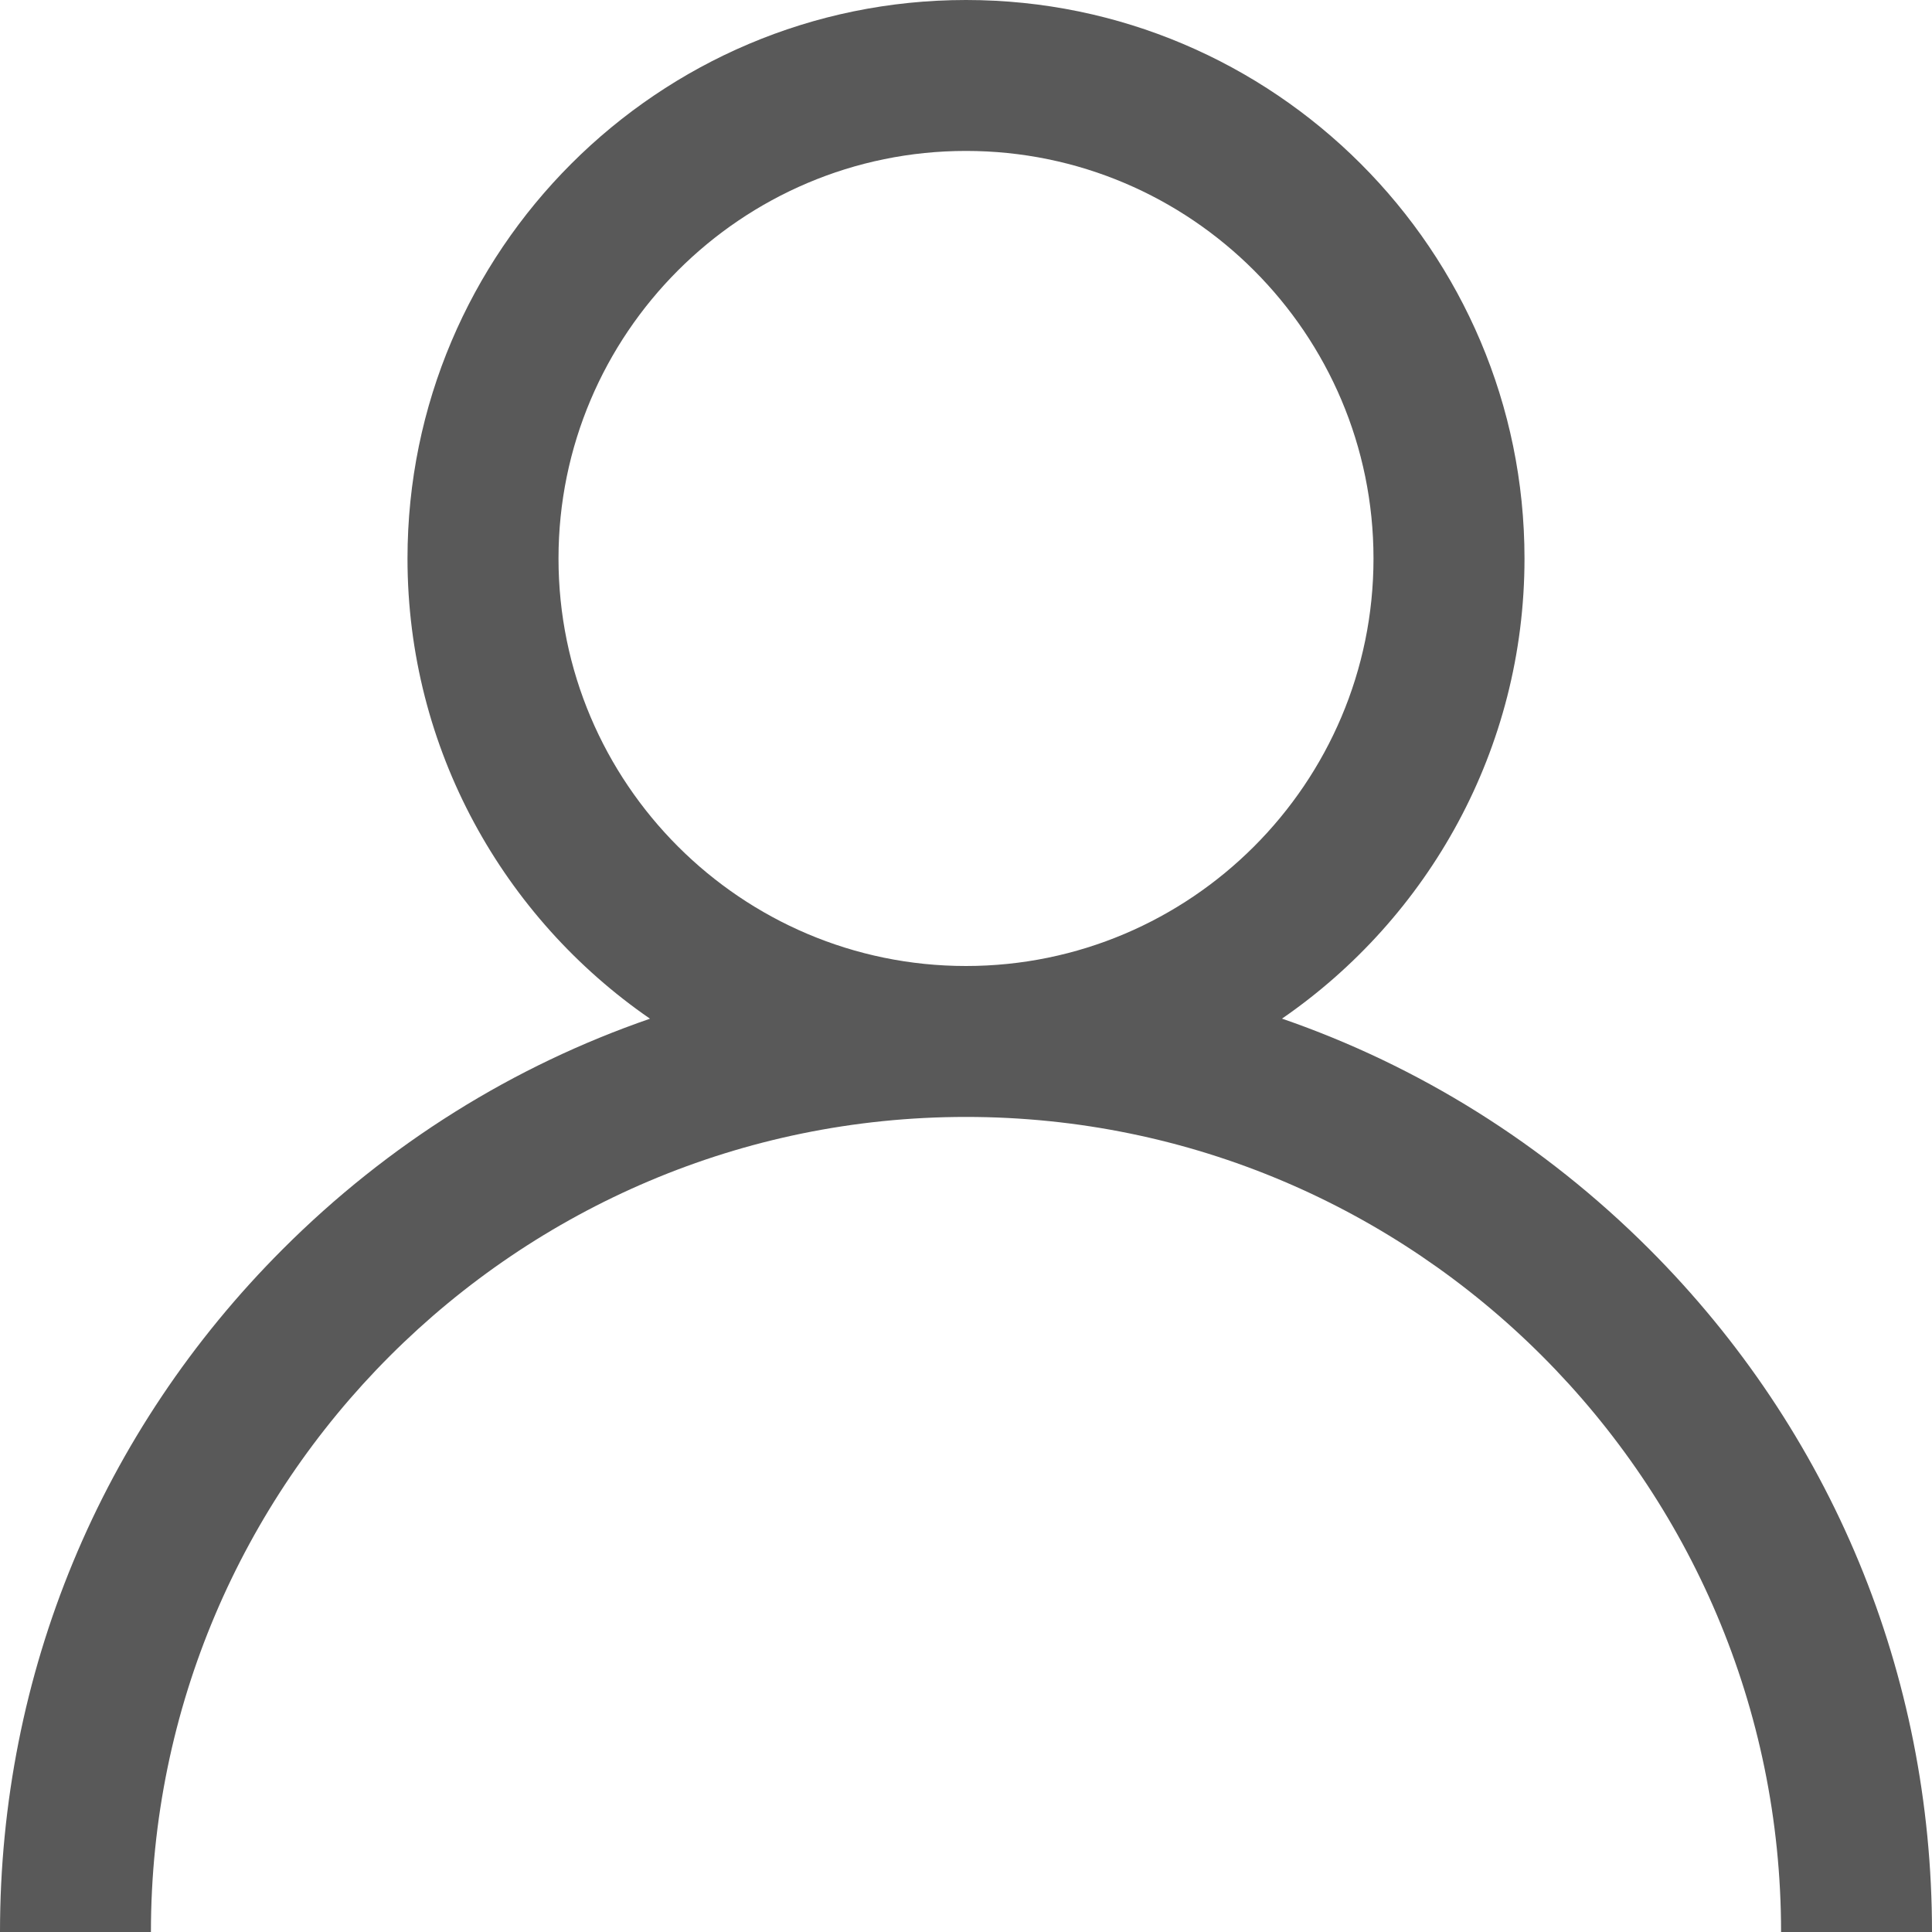 <svg xmlns="http://www.w3.org/2000/svg" width="25" height="25" viewBox="0 0 25 25">
    <path fill="#595959" d="M21.339 16.161c-1.362-1.361-2.982-2.37-4.75-2.98 1.893-1.304 3.138-3.486 3.138-5.954C19.727 3.242 16.485 0 12.5 0 8.515 0 5.273 3.242 5.273 7.227c0 2.468 1.245 4.65 3.138 5.955-1.768.61-3.388 1.618-4.75 2.98C1.301 18.521 0 21.661 0 25h1.953c0-5.816 4.731-10.547 10.547-10.547 5.816 0 10.547 4.731 10.547 10.547H25c0-3.339-1.3-6.478-3.661-8.839zM12.5 12.5c-2.908 0-5.273-2.366-5.273-5.273 0-2.908 2.365-5.274 5.273-5.274 2.908 0 5.273 2.366 5.273 5.274 0 2.907-2.365 5.273-5.273 5.273z"/>
</svg>
